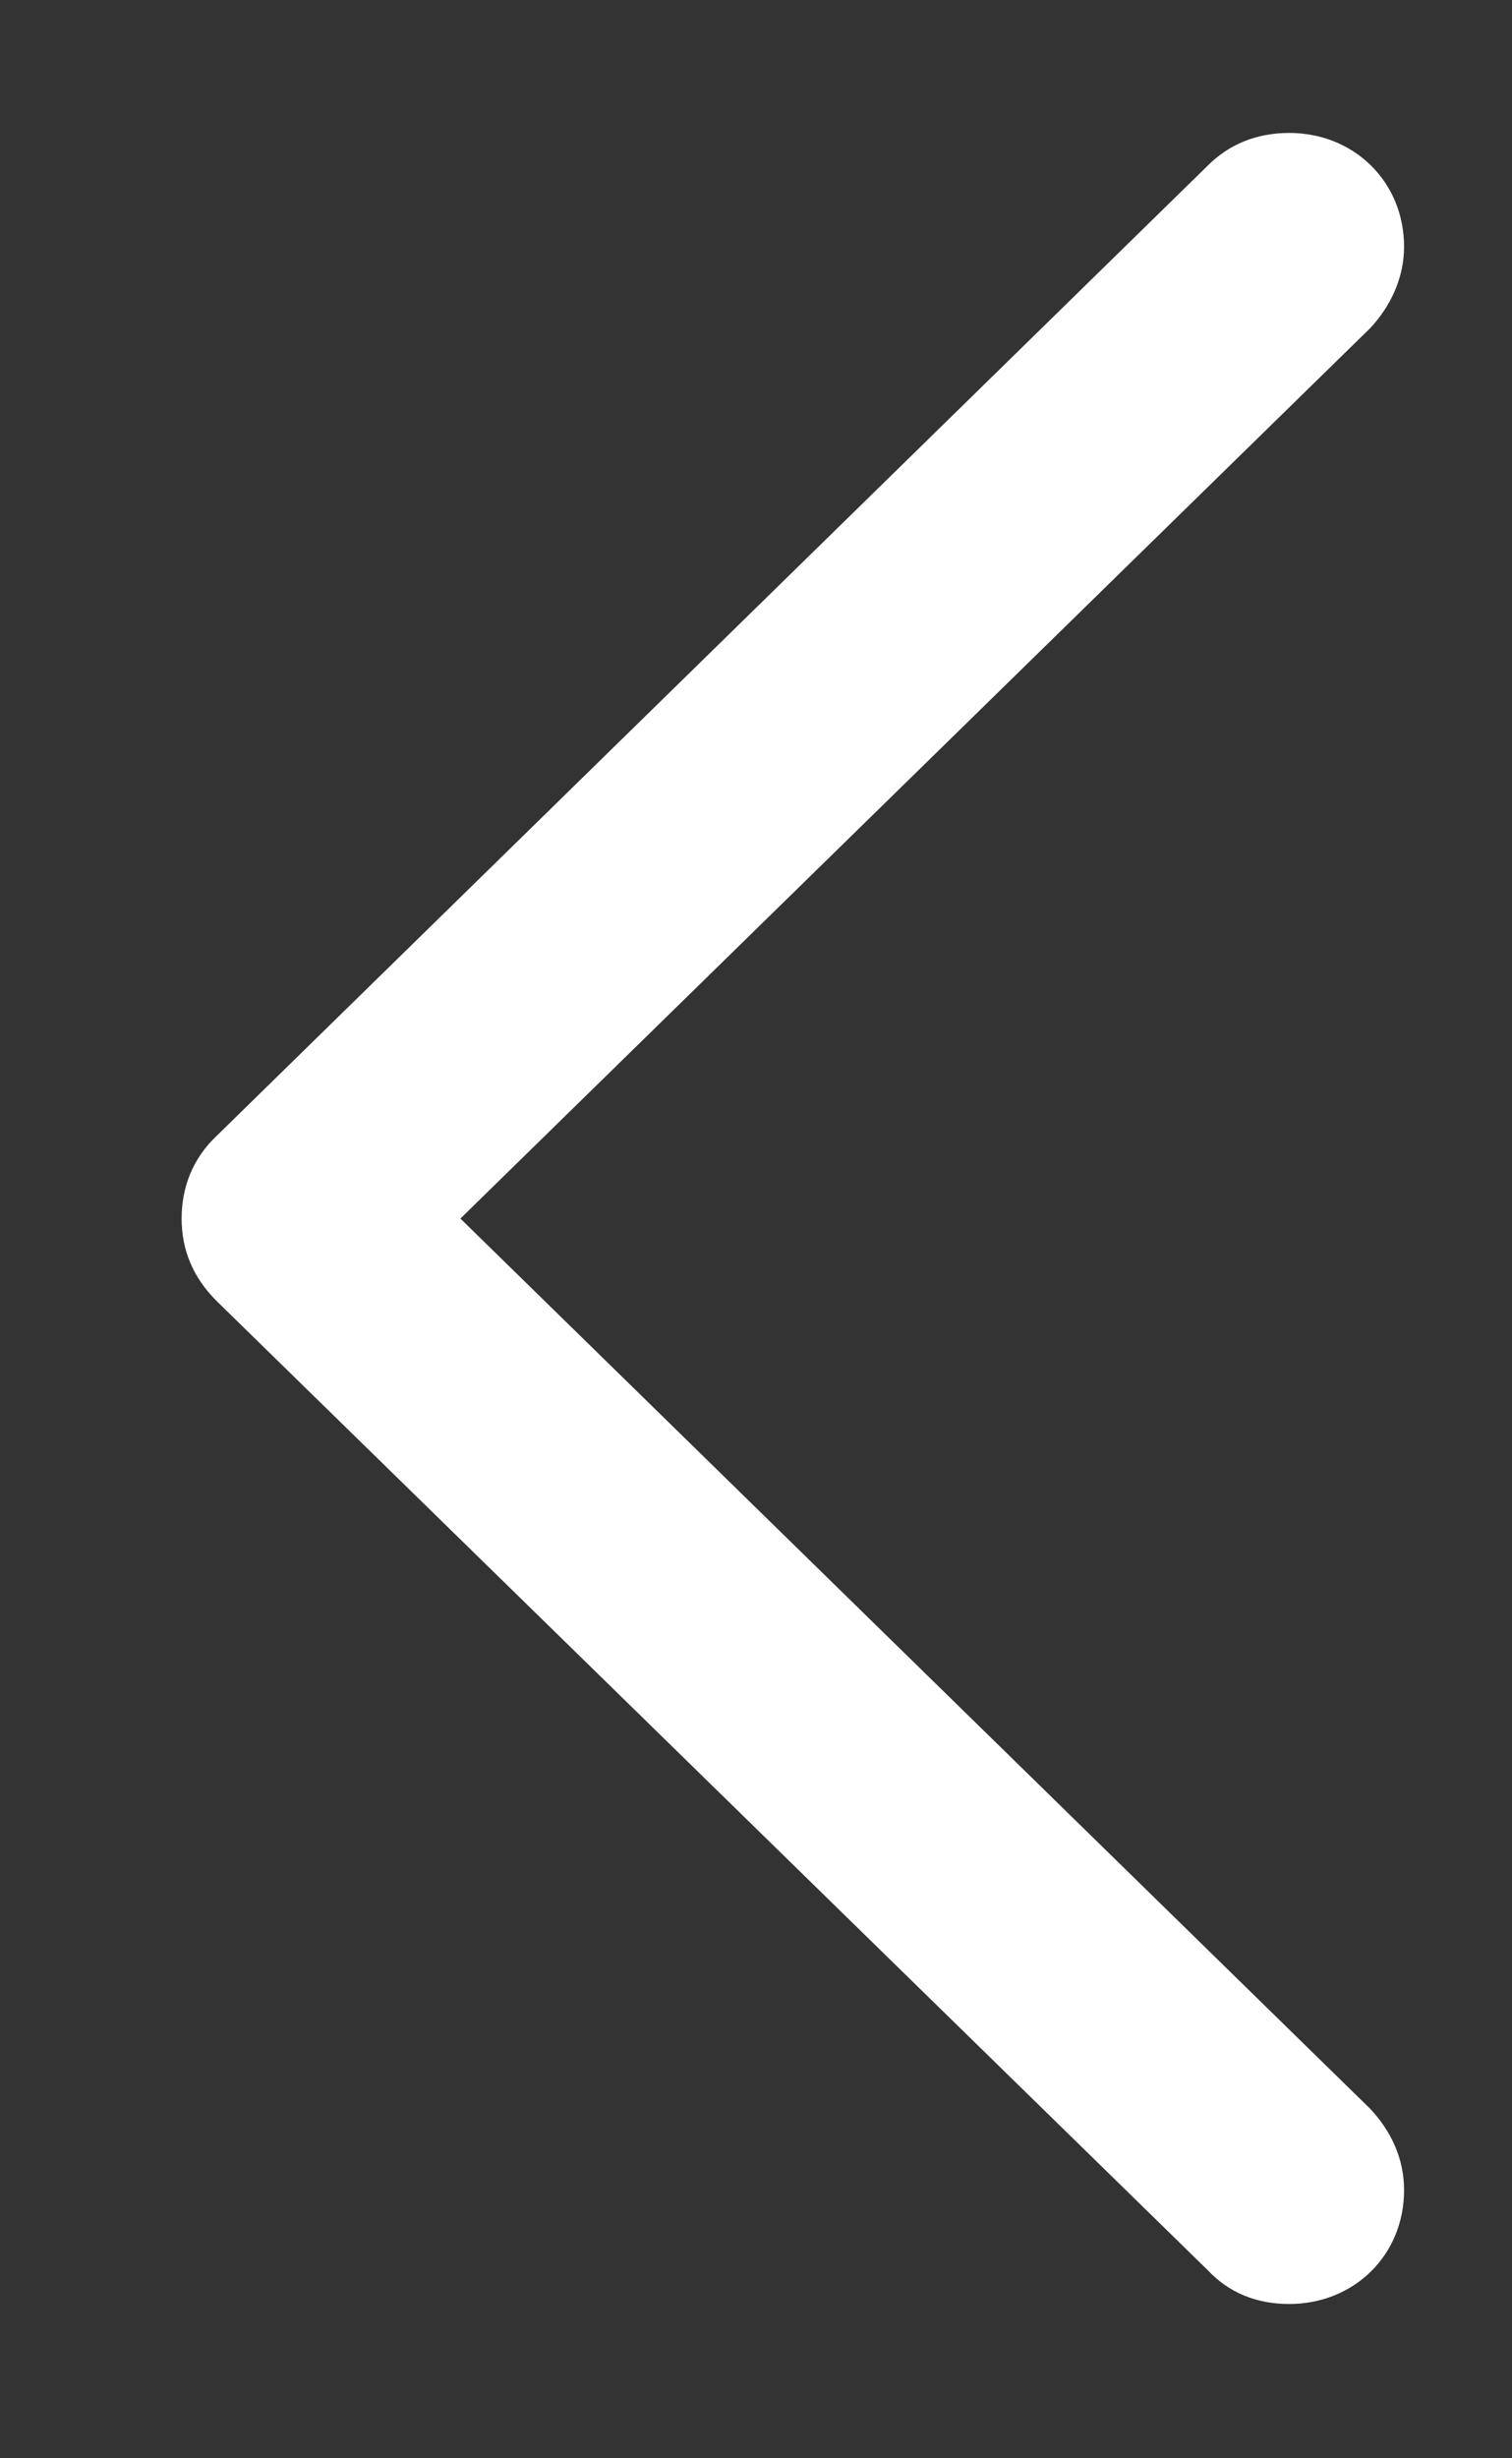 <svg width="8" height="13" viewBox="0 0 8 13" fill="none" xmlns="http://www.w3.org/2000/svg">
<rect x="0" y="0" width="8" height="13" fill="#333333" stroke="none"/>
<path d="M0.961 6.444C0.961 6.609 1.02 6.754 1.146 6.88L6.391 12.006C6.503 12.125 6.649 12.184 6.821 12.184C7.164 12.184 7.429 11.926 7.429 11.582C7.429 11.41 7.356 11.265 7.25 11.152L2.436 6.444L7.25 1.735C7.356 1.622 7.429 1.47 7.429 1.305C7.429 0.961 7.164 0.703 6.821 0.703C6.649 0.703 6.503 0.763 6.391 0.875L1.146 6.007C1.02 6.126 0.961 6.278 0.961 6.444Z" fill="white"/>
</svg>
